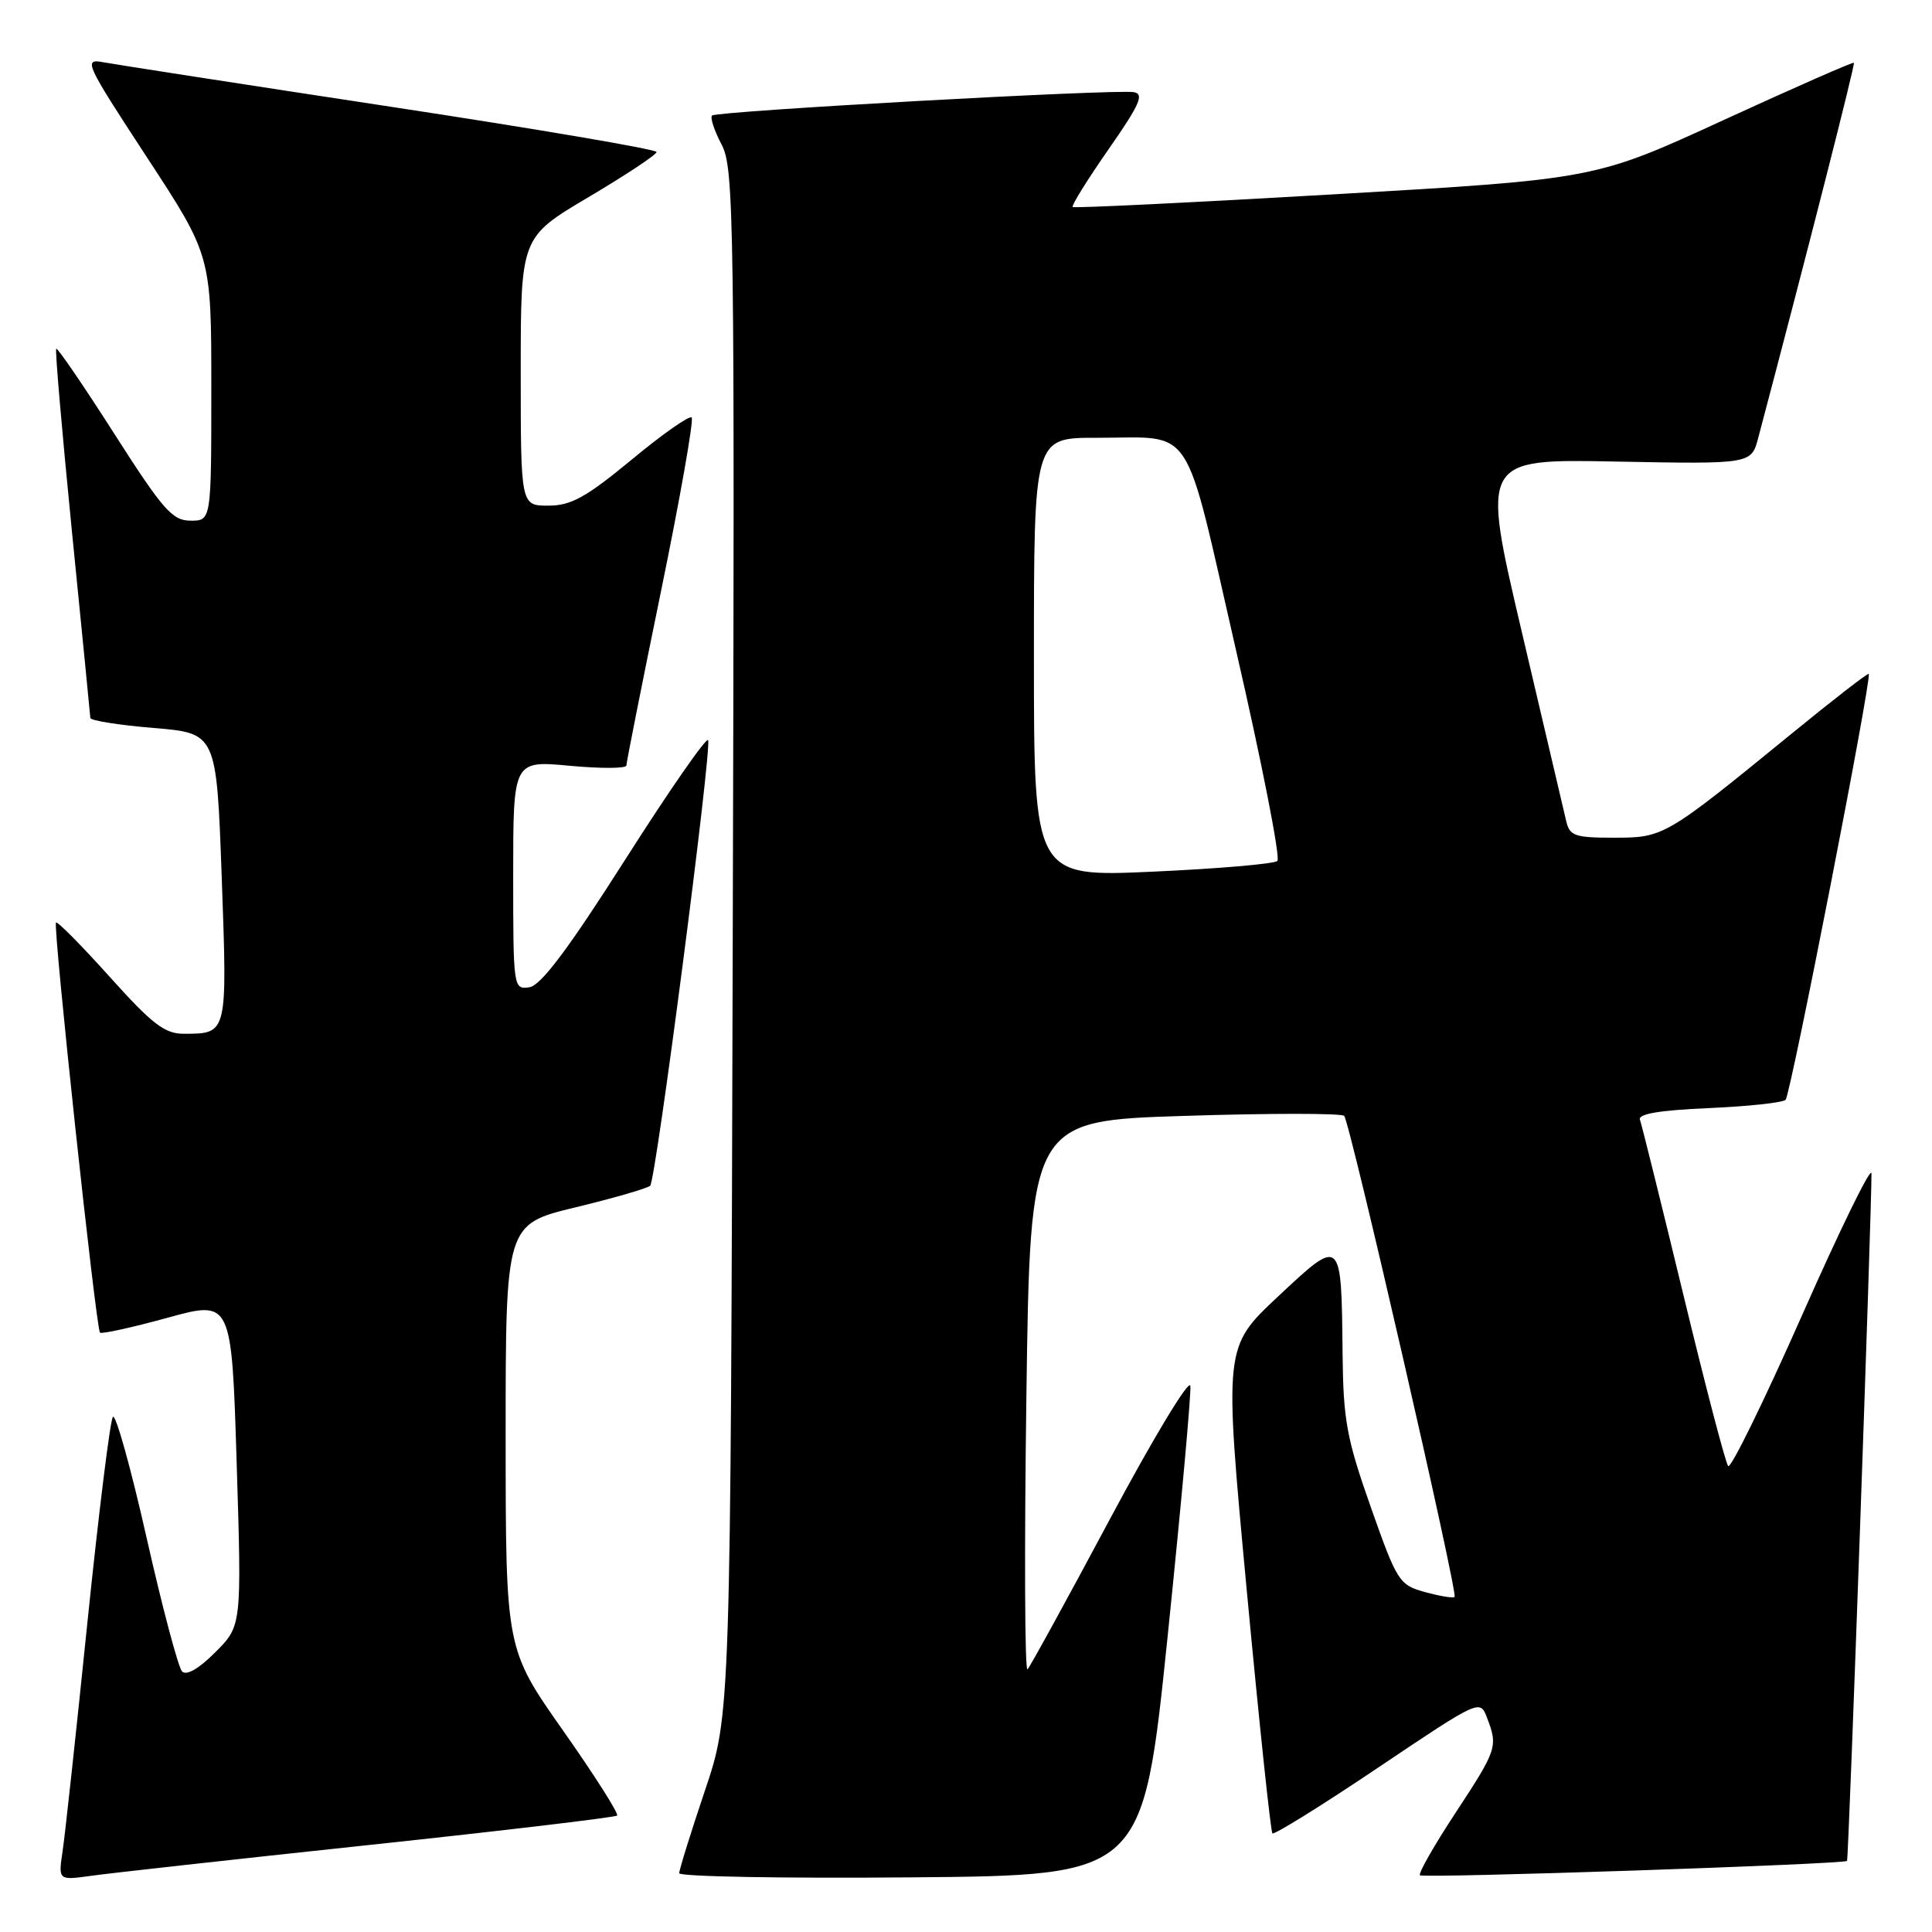 <?xml version="1.0" encoding="UTF-8" standalone="no"?>
<!DOCTYPE svg PUBLIC "-//W3C//DTD SVG 1.1//EN" "http://www.w3.org/Graphics/SVG/1.1/DTD/svg11.dtd" >
<svg xmlns="http://www.w3.org/2000/svg" xmlns:xlink="http://www.w3.org/1999/xlink" version="1.1" viewBox="0 0 256 256">
 <g >
 <path fill="currentColor"
d=" M 48.91 244.47 C 66.74 242.57 81.52 240.81 81.77 240.57 C 82.01 240.32 78.79 235.25 74.61 229.31 C 67.01 218.50 67.01 218.50 67.00 190.36 C 67.00 162.22 67.00 162.22 76.25 159.98 C 81.34 158.75 85.79 157.46 86.15 157.12 C 86.91 156.40 94.32 99.43 93.83 98.08 C 93.65 97.58 88.72 104.67 82.89 113.83 C 75.27 125.80 71.67 130.59 70.14 130.82 C 68.03 131.13 68.00 130.90 68.00 115.95 C 68.00 100.77 68.00 100.77 75.50 101.47 C 79.62 101.85 83.00 101.84 83.00 101.43 C 83.00 101.03 85.07 90.61 87.60 78.28 C 90.13 65.95 91.95 55.62 91.65 55.32 C 91.35 55.02 87.78 57.52 83.72 60.89 C 77.64 65.91 75.67 67.00 72.66 67.00 C 69.00 67.00 69.00 67.00 69.00 49.22 C 69.00 31.44 69.00 31.44 78.00 26.11 C 82.95 23.18 87.00 20.49 87.00 20.14 C 87.00 19.79 71.14 17.09 51.75 14.14 C 32.36 11.19 15.24 8.54 13.69 8.25 C 11.02 7.75 11.28 8.33 19.44 20.80 C 28.00 33.87 28.00 33.87 28.00 51.44 C 28.00 69.00 28.00 69.00 25.25 68.99 C 22.84 68.99 21.60 67.58 15.13 57.45 C 11.07 51.10 7.62 46.05 7.45 46.21 C 7.28 46.38 8.23 57.31 9.54 70.51 C 10.86 83.70 11.95 94.78 11.97 95.13 C 11.99 95.48 15.76 96.08 20.35 96.46 C 28.69 97.15 28.69 97.15 29.38 116.25 C 30.13 137.09 30.16 136.96 24.42 136.98 C 21.84 137.00 20.23 135.77 14.55 129.45 C 10.82 125.30 7.61 122.05 7.42 122.24 C 6.99 122.67 12.72 176.05 13.25 176.58 C 13.46 176.79 17.47 175.91 22.16 174.62 C 30.69 172.27 30.69 172.27 31.36 193.85 C 32.03 215.43 32.03 215.43 28.53 218.93 C 26.33 221.14 24.70 222.07 24.12 221.47 C 23.62 220.94 21.50 212.96 19.42 203.74 C 17.34 194.51 15.33 187.31 14.96 187.74 C 14.60 188.16 13.08 200.43 11.58 215.00 C 10.09 229.57 8.61 243.22 8.29 245.33 C 7.72 249.16 7.72 249.16 12.11 248.55 C 14.52 248.21 31.08 246.37 48.91 244.47 Z  M 154.70 217.00 C 156.49 199.68 157.85 184.66 157.73 183.64 C 157.60 182.62 152.84 190.49 147.15 201.14 C 141.46 211.79 136.51 220.82 136.15 221.20 C 135.79 221.59 135.72 205.39 136.00 185.20 C 136.50 148.50 136.50 148.50 157.00 147.86 C 168.28 147.50 177.78 147.50 178.11 147.86 C 178.88 148.67 193.21 211.12 192.74 211.60 C 192.55 211.79 190.79 211.50 188.83 210.96 C 185.40 210.02 185.12 209.58 181.63 199.68 C 178.44 190.64 177.99 188.16 177.90 179.44 C 177.74 163.83 177.80 163.88 169.34 171.80 C 162.19 178.50 162.19 178.50 165.18 210.50 C 166.83 228.10 168.37 242.69 168.60 242.93 C 168.83 243.16 175.11 239.26 182.56 234.25 C 196.11 225.15 196.11 225.15 197.05 227.64 C 198.50 231.44 198.37 231.82 192.86 240.22 C 190.03 244.52 187.91 248.24 188.15 248.48 C 188.57 248.91 244.26 247.03 244.74 246.58 C 244.96 246.37 248.00 160.62 247.98 155.50 C 247.97 154.40 243.84 162.84 238.79 174.26 C 233.74 185.67 229.33 194.67 228.99 194.26 C 228.64 193.84 225.96 183.60 223.04 171.50 C 220.11 159.40 217.53 148.99 217.30 148.37 C 217.01 147.60 219.90 147.11 226.40 146.83 C 231.64 146.60 236.23 146.11 236.60 145.73 C 237.27 145.06 248.07 89.74 247.62 89.29 C 247.49 89.16 242.91 92.71 237.44 97.18 C 220.65 110.89 220.47 111.00 213.87 111.00 C 208.64 111.00 207.98 110.77 207.52 108.75 C 207.23 107.51 204.58 96.22 201.63 83.66 C 196.27 60.81 196.27 60.81 214.16 61.16 C 232.06 61.50 232.06 61.50 232.98 58.00 C 239.43 33.63 245.84 8.51 245.65 8.32 C 245.52 8.19 237.75 11.61 228.38 15.91 C 211.35 23.74 211.35 23.74 176.92 25.74 C 157.99 26.84 142.34 27.60 142.14 27.43 C 141.94 27.25 144.07 23.83 146.87 19.81 C 151.03 13.84 151.65 12.45 150.23 12.21 C 147.70 11.80 94.95 14.72 94.35 15.31 C 94.08 15.59 94.65 17.32 95.62 19.16 C 97.27 22.30 97.36 28.69 97.09 124.84 C 96.81 227.17 96.81 227.17 93.40 237.28 C 91.53 242.84 90.00 247.76 90.00 248.21 C 90.00 248.66 103.82 248.91 120.72 248.76 C 151.44 248.50 151.44 248.50 154.70 217.00 Z  M 137.00 87.11 C 137.00 58.00 137.00 58.00 145.25 58.01 C 158.47 58.04 156.71 55.35 163.80 86.25 C 167.23 101.17 169.68 113.69 169.26 114.08 C 168.84 114.47 161.41 115.11 152.75 115.50 C 137.00 116.21 137.00 116.21 137.00 87.11 Z "/>
</g>
</svg>